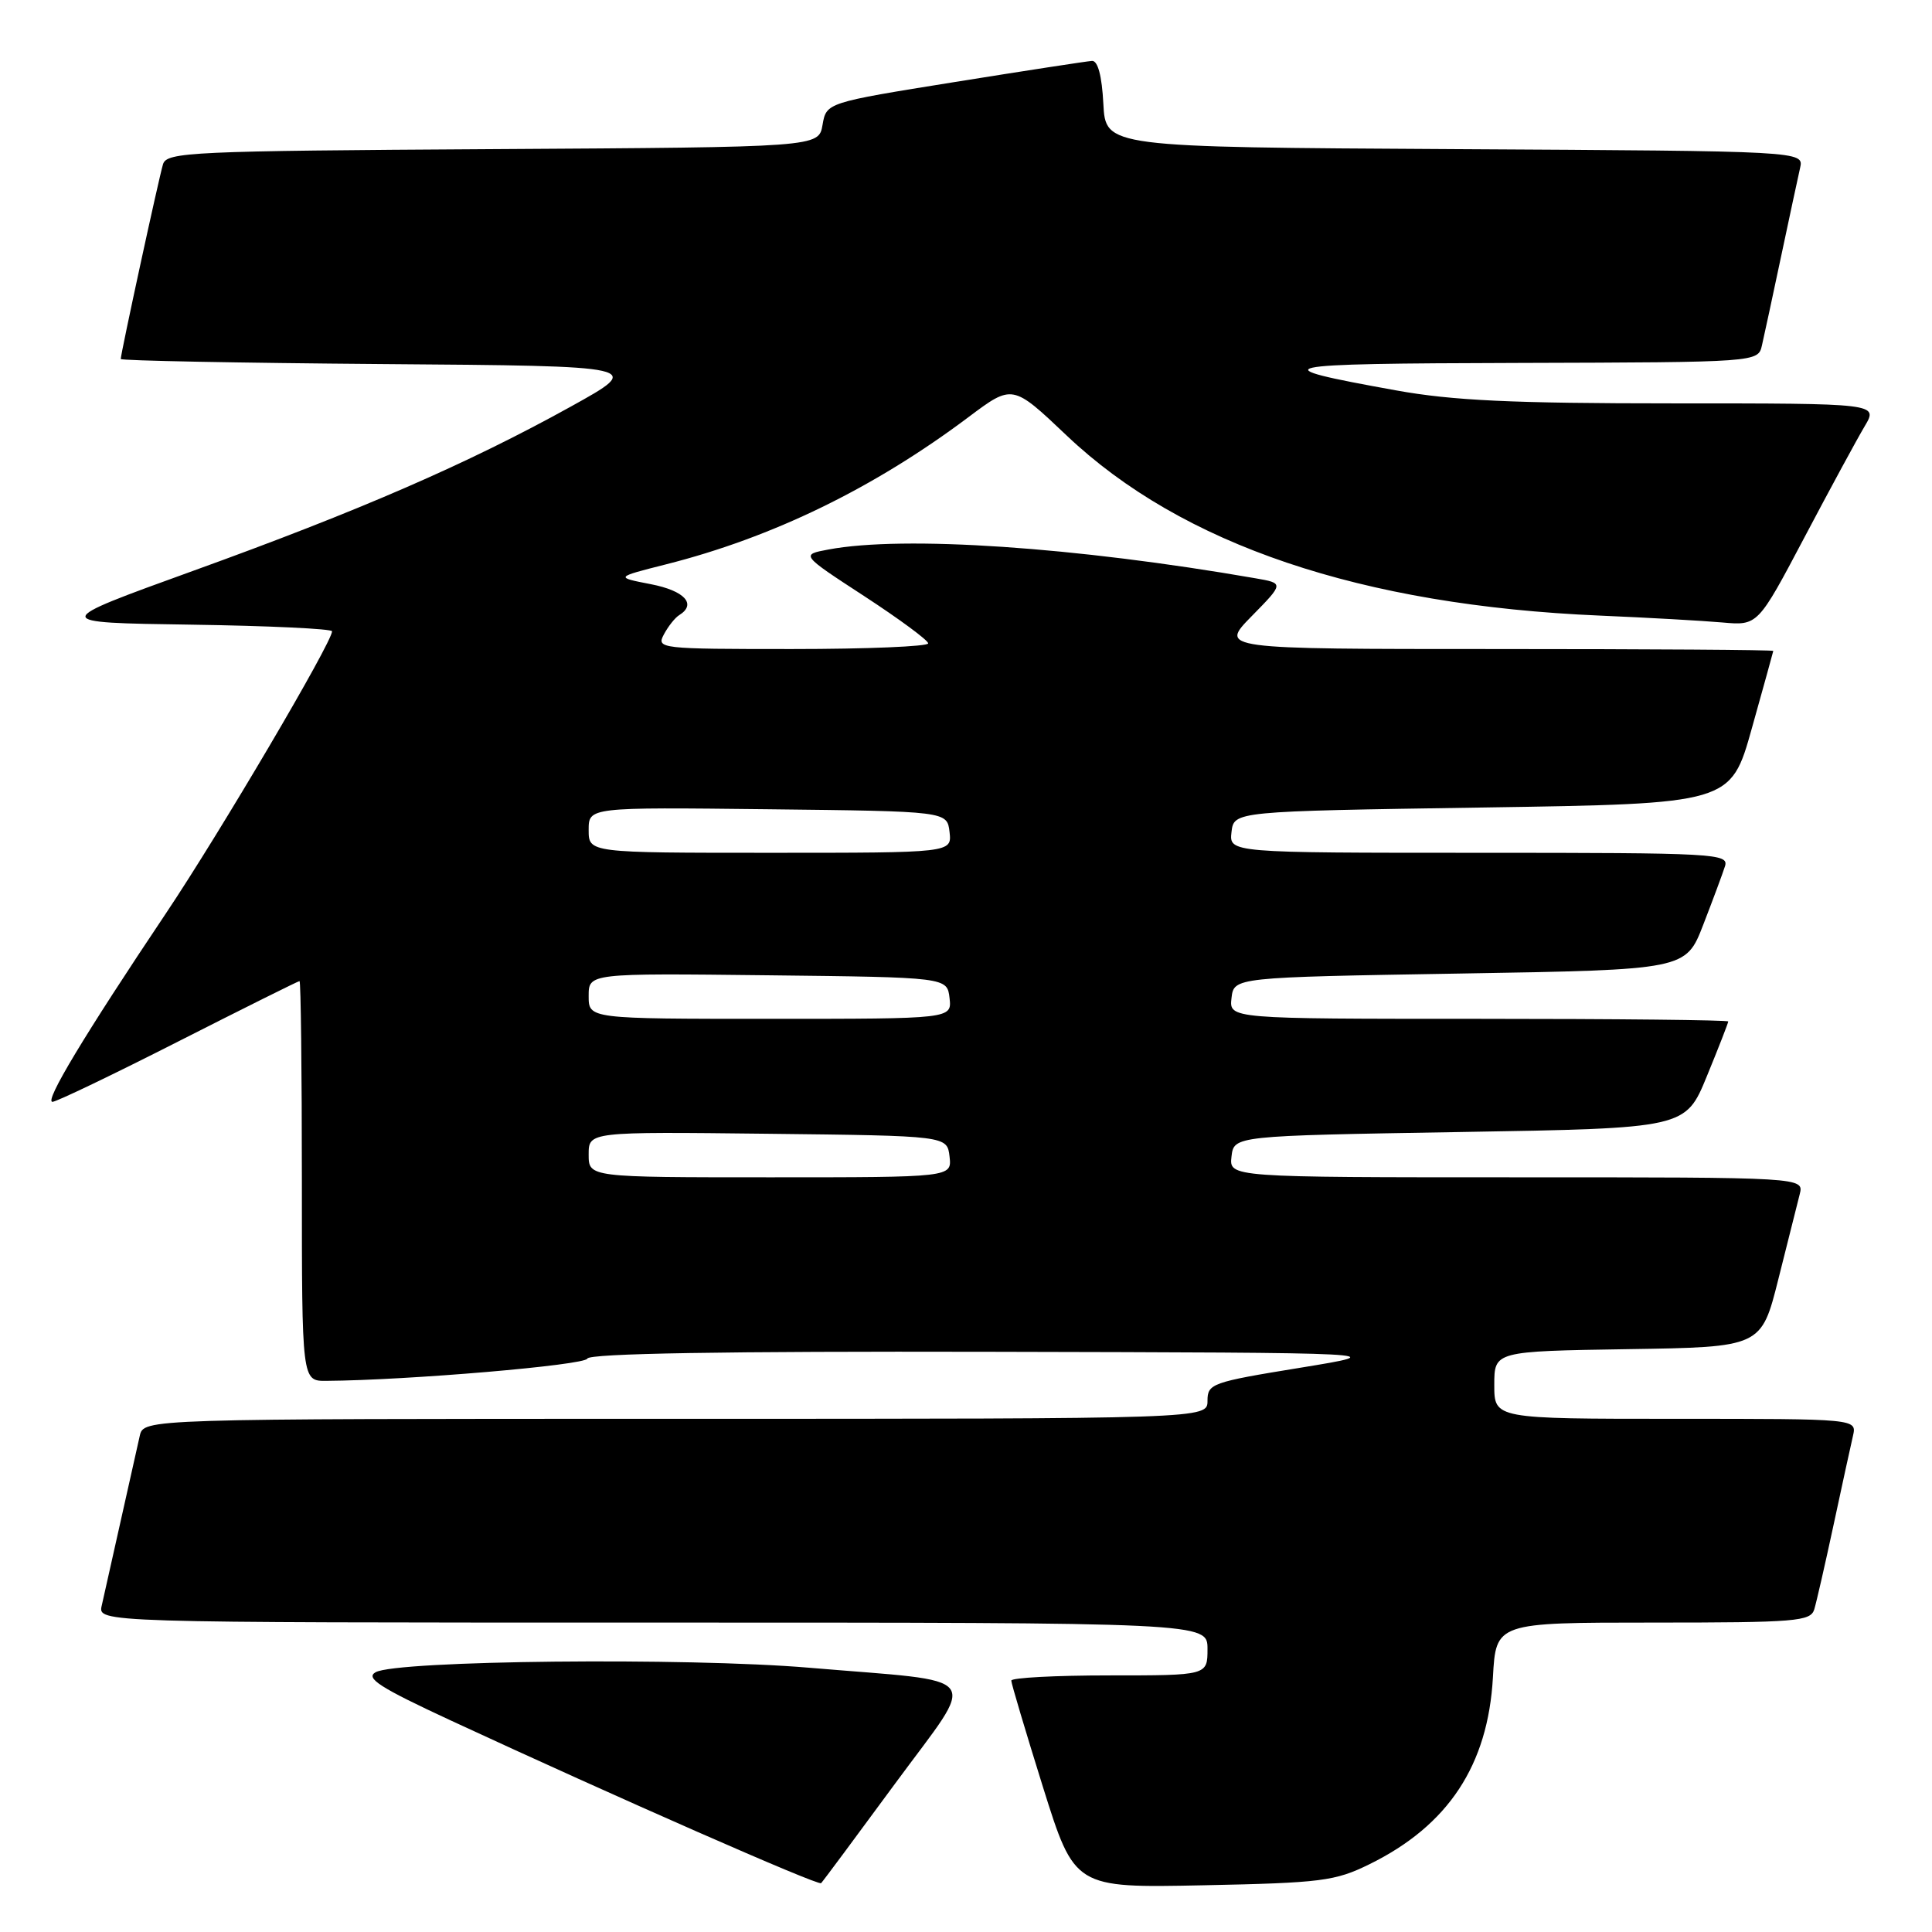 <?xml version="1.0" encoding="UTF-8" standalone="no"?>
<!DOCTYPE svg PUBLIC "-//W3C//DTD SVG 1.1//EN" "http://www.w3.org/Graphics/SVG/1.1/DTD/svg11.dtd" >
<svg xmlns="http://www.w3.org/2000/svg" xmlns:xlink="http://www.w3.org/1999/xlink" version="1.1" viewBox="0 0 256 256">
 <g >
 <path fill="currentColor"
d=" M 118.61 236.33 C 129.63 221.34 130.86 222.99 107.18 220.98 C 90.98 219.61 52.56 220.01 49.77 221.58 C 48.38 222.36 50.31 223.60 59.77 227.99 C 81.69 238.15 108.43 249.90 108.80 249.53 C 109.01 249.33 113.42 243.39 118.61 236.33 Z  M 181.46 247.02 C 191.90 241.89 197.17 233.90 197.82 222.25 C 198.22 215.00 198.22 215.00 219.04 215.00 C 238.00 215.00 239.91 214.84 240.40 213.25 C 240.69 212.29 241.85 207.22 242.97 202.00 C 244.09 196.78 245.24 191.49 245.53 190.25 C 246.04 188.00 246.04 188.00 222.02 188.00 C 198.00 188.00 198.00 188.00 198.00 183.52 C 198.00 179.05 198.00 179.05 215.69 178.77 C 233.38 178.50 233.38 178.50 235.64 169.50 C 236.88 164.55 238.16 159.49 238.47 158.25 C 239.04 156.00 239.04 156.00 200.95 156.00 C 162.87 156.00 162.87 156.00 163.18 153.25 C 163.50 150.50 163.50 150.50 193.42 150.00 C 223.34 149.50 223.34 149.50 226.17 142.60 C 227.73 138.80 229.00 135.54 229.00 135.35 C 229.00 135.16 214.12 135.00 195.93 135.00 C 162.87 135.00 162.87 135.00 163.18 132.25 C 163.50 129.50 163.50 129.50 193.44 129.00 C 223.38 128.50 223.38 128.50 225.69 122.53 C 226.96 119.25 228.26 115.76 228.57 114.78 C 229.10 113.10 227.31 113.00 196.00 113.00 C 162.87 113.00 162.87 113.00 163.18 110.25 C 163.50 107.50 163.50 107.50 196.42 107.00 C 229.33 106.50 229.33 106.50 232.13 96.50 C 233.67 91.00 234.95 86.39 234.97 86.25 C 234.99 86.11 218.48 86.00 198.29 86.00 C 161.58 86.00 161.58 86.00 165.86 81.64 C 170.14 77.28 170.14 77.28 166.32 76.62 C 142.49 72.48 119.77 70.94 109.79 72.81 C 106.09 73.50 106.09 73.50 114.53 79.00 C 119.17 82.03 122.98 84.84 122.99 85.25 C 122.99 85.66 114.88 86.00 104.96 86.00 C 87.41 86.00 86.96 85.95 87.97 84.06 C 88.54 82.99 89.46 81.83 90.01 81.50 C 92.34 80.05 90.71 78.28 86.25 77.41 C 81.50 76.49 81.50 76.49 88.21 74.79 C 102.36 71.22 115.79 64.68 128.33 55.27 C 134.16 50.90 134.16 50.90 141.33 57.70 C 156.60 72.19 180.37 80.22 212.00 81.57 C 218.32 81.84 225.62 82.25 228.21 82.48 C 232.92 82.90 232.92 82.90 239.10 71.20 C 242.50 64.76 246.09 58.14 247.08 56.48 C 248.88 53.45 248.88 53.45 221.69 53.45 C 200.38 53.45 192.45 53.08 185.00 51.73 C 166.87 48.46 168.15 48.18 201.23 48.09 C 232.96 48.00 232.96 48.00 233.47 45.75 C 233.76 44.51 234.89 39.23 236.00 34.00 C 237.11 28.77 238.24 23.49 238.52 22.26 C 239.03 20.02 239.03 20.02 192.77 19.76 C 146.50 19.50 146.50 19.50 146.20 13.75 C 146.01 10.06 145.47 8.03 144.70 8.07 C 144.04 8.11 135.85 9.37 126.50 10.87 C 109.50 13.60 109.50 13.60 108.99 16.55 C 108.48 19.50 108.48 19.50 65.30 19.76 C 25.29 20.00 22.09 20.15 21.60 21.76 C 21.05 23.56 16.00 46.85 16.00 47.57 C 16.00 47.79 31.60 48.09 50.67 48.24 C 85.34 48.50 85.34 48.50 75.61 53.89 C 62.02 61.42 47.60 67.69 25.56 75.65 C 6.62 82.50 6.62 82.50 25.31 82.77 C 35.59 82.92 44.00 83.32 44.00 83.65 C 44.00 85.12 29.15 110.33 22.01 120.99 C 11.18 137.15 5.85 146.00 6.95 146.00 C 7.46 146.00 14.96 142.40 23.62 138.00 C 32.29 133.60 39.51 130.00 39.69 130.00 C 39.86 130.00 40.00 141.93 40.00 156.50 C 40.00 183.00 40.00 183.00 43.25 182.97 C 54.11 182.89 77.54 180.89 77.83 180.02 C 78.05 179.34 95.96 179.04 131.33 179.12 C 184.50 179.24 184.50 179.24 172.25 181.24 C 160.56 183.14 160.00 183.34 160.00 185.61 C 160.00 188.00 160.00 188.00 89.52 188.00 C 19.04 188.00 19.04 188.00 18.52 190.25 C 18.24 191.49 17.10 196.55 16.00 201.50 C 14.90 206.45 13.76 211.51 13.48 212.75 C 12.96 215.00 12.96 215.00 86.48 215.00 C 160.00 215.00 160.00 215.00 160.00 218.50 C 160.00 222.00 160.00 222.00 147.00 222.00 C 139.85 222.00 134.00 222.31 134.00 222.69 C 134.00 223.06 135.89 229.40 138.19 236.77 C 142.39 250.16 142.39 250.16 159.44 249.81 C 175.11 249.49 176.90 249.26 181.46 247.02 Z  M 78.00 152.98 C 78.00 149.96 78.00 149.96 101.75 150.23 C 125.50 150.50 125.50 150.50 125.82 153.25 C 126.13 156.00 126.13 156.00 102.07 156.00 C 78.00 156.00 78.00 156.00 78.00 152.98 Z  M 78.00 131.98 C 78.00 128.96 78.00 128.96 101.75 129.23 C 125.50 129.50 125.50 129.50 125.82 132.25 C 126.13 135.00 126.13 135.00 102.07 135.00 C 78.00 135.00 78.00 135.00 78.00 131.98 Z  M 78.00 109.98 C 78.00 106.96 78.00 106.96 101.75 107.23 C 125.50 107.50 125.50 107.50 125.82 110.25 C 126.13 113.00 126.13 113.00 102.07 113.00 C 78.00 113.00 78.00 113.00 78.00 109.98 Z "/>
</g>
</svg>
